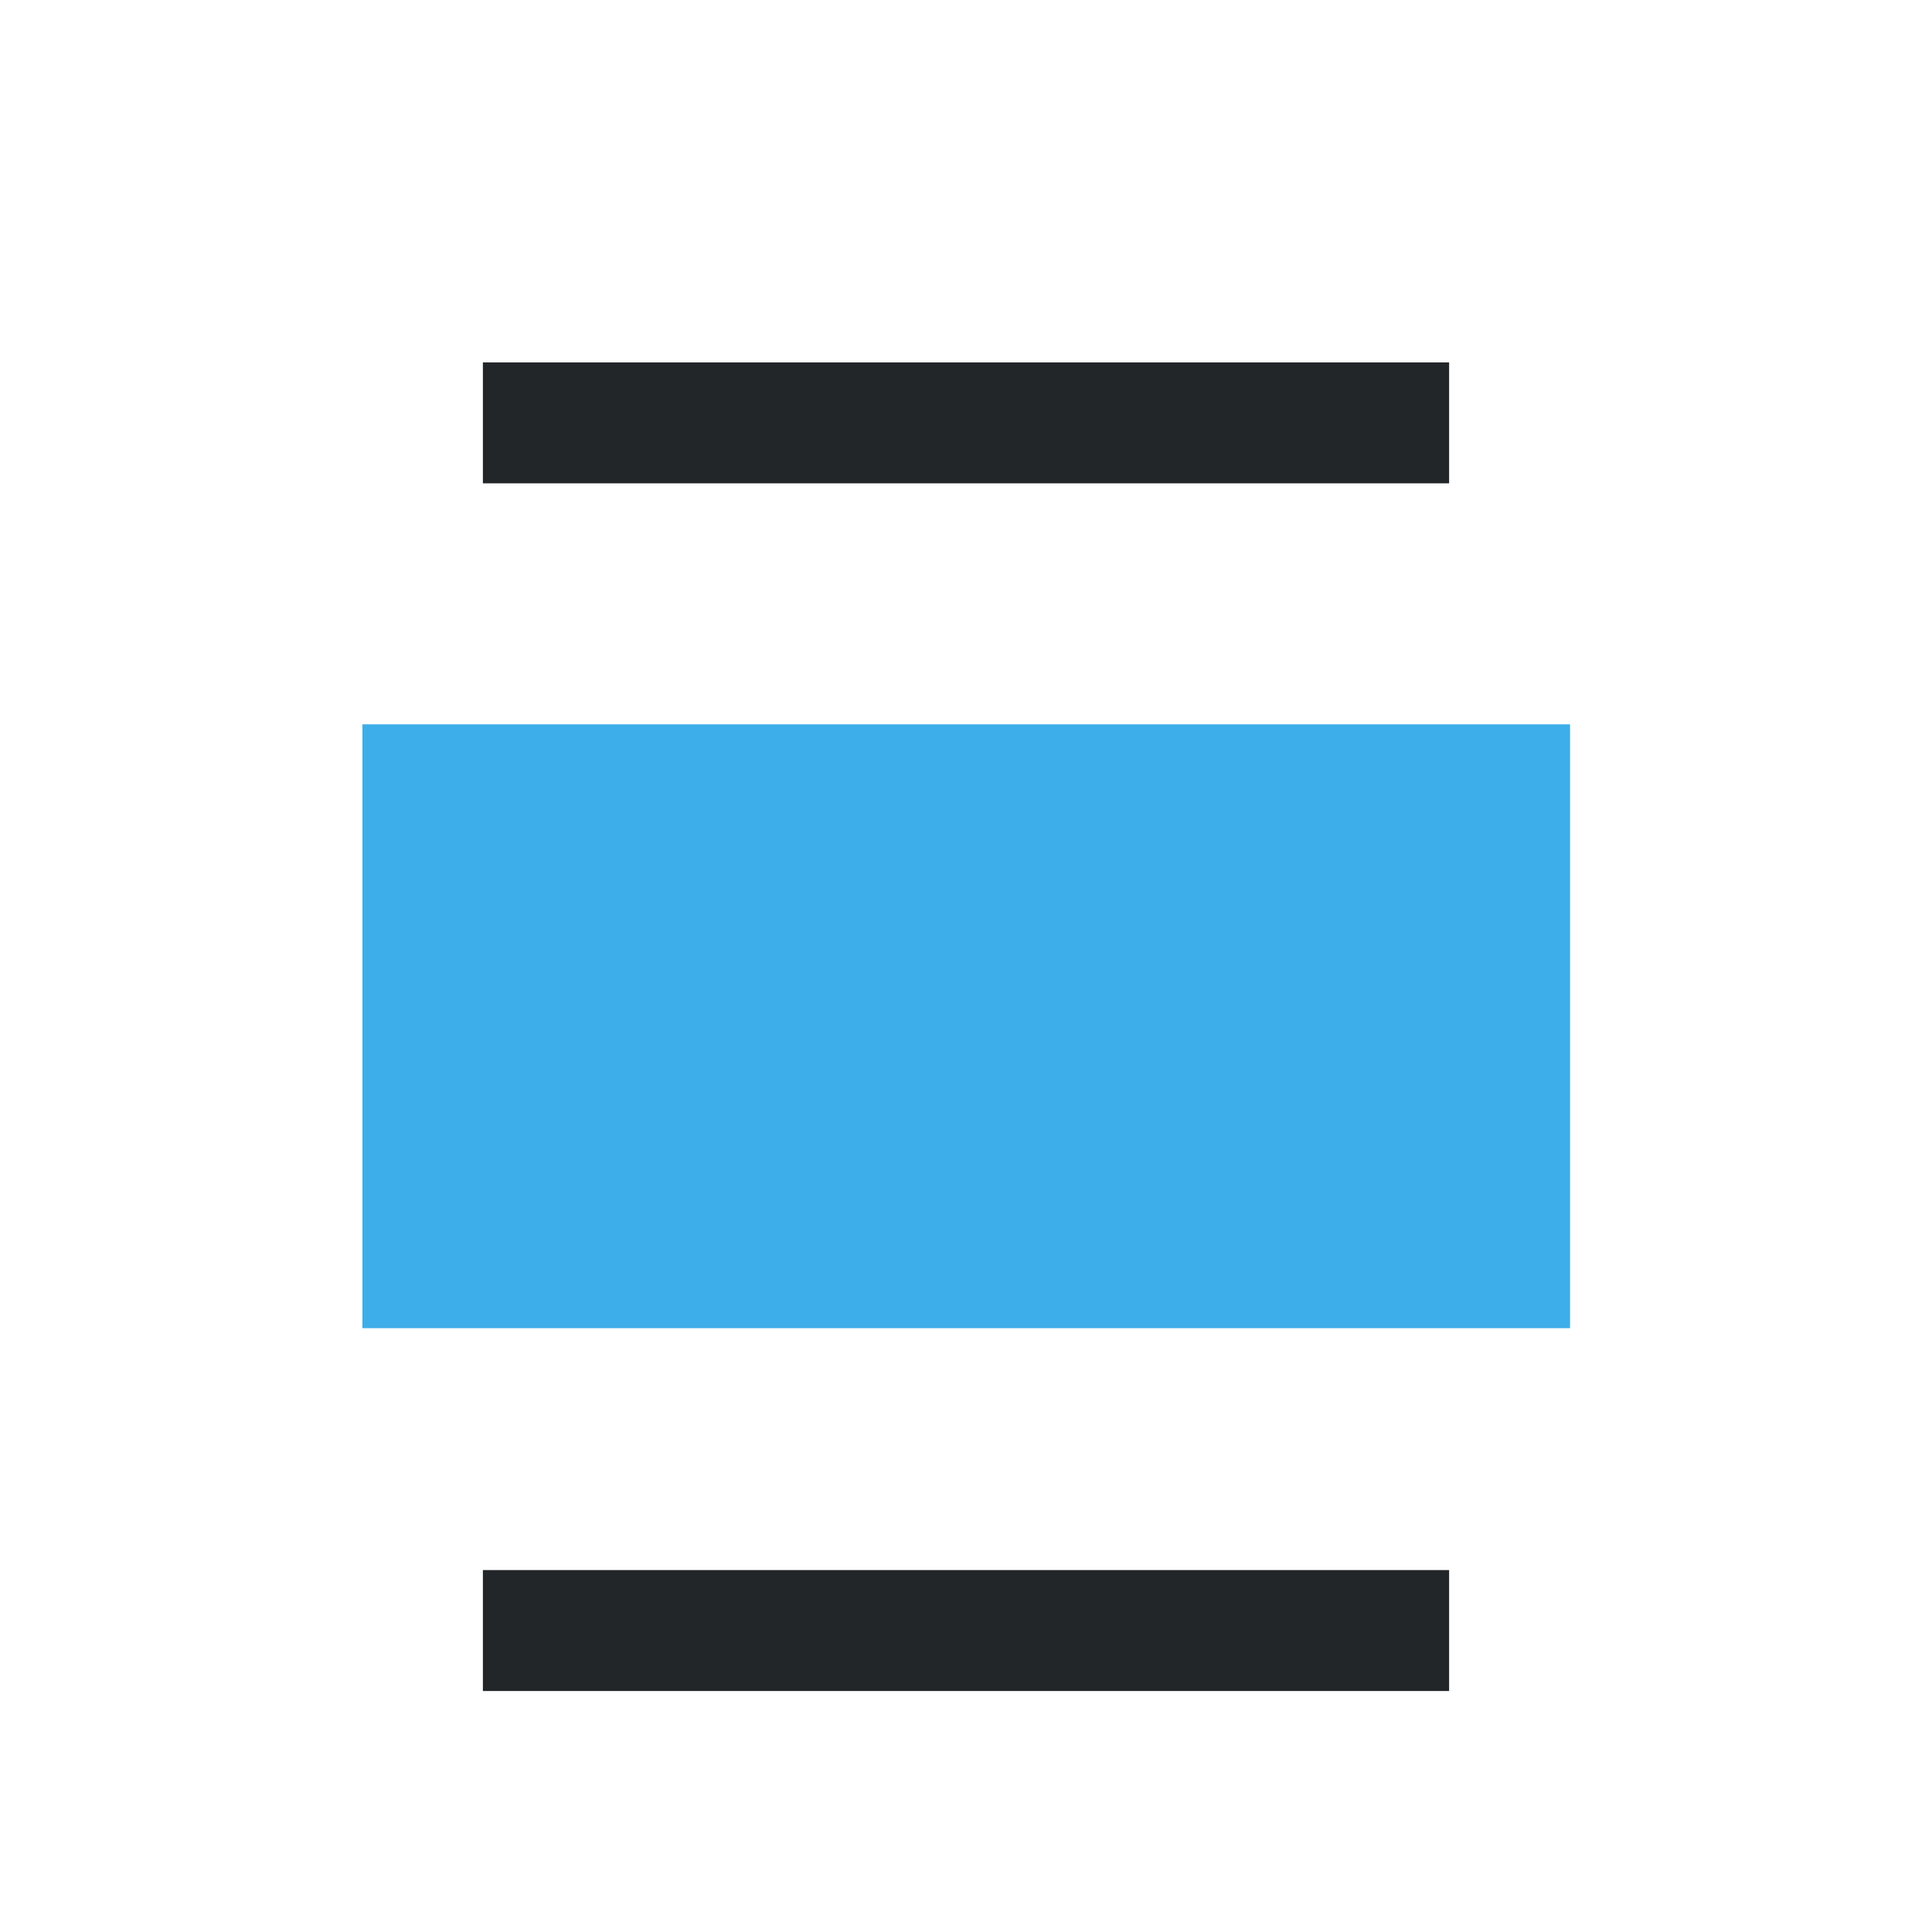 <svg height="16" viewBox="0 0 4.233 4.233" width="16" xmlns="http://www.w3.org/2000/svg"><path d="m1.058.794v.265h2.117v-.265zm0 2.646v.265h2.117v-.265z" fill="#232629"/><path d="m.794 1.587h2.646v1.323h-2.646z" fill="#3daee9" stroke-width=".265"/></svg>